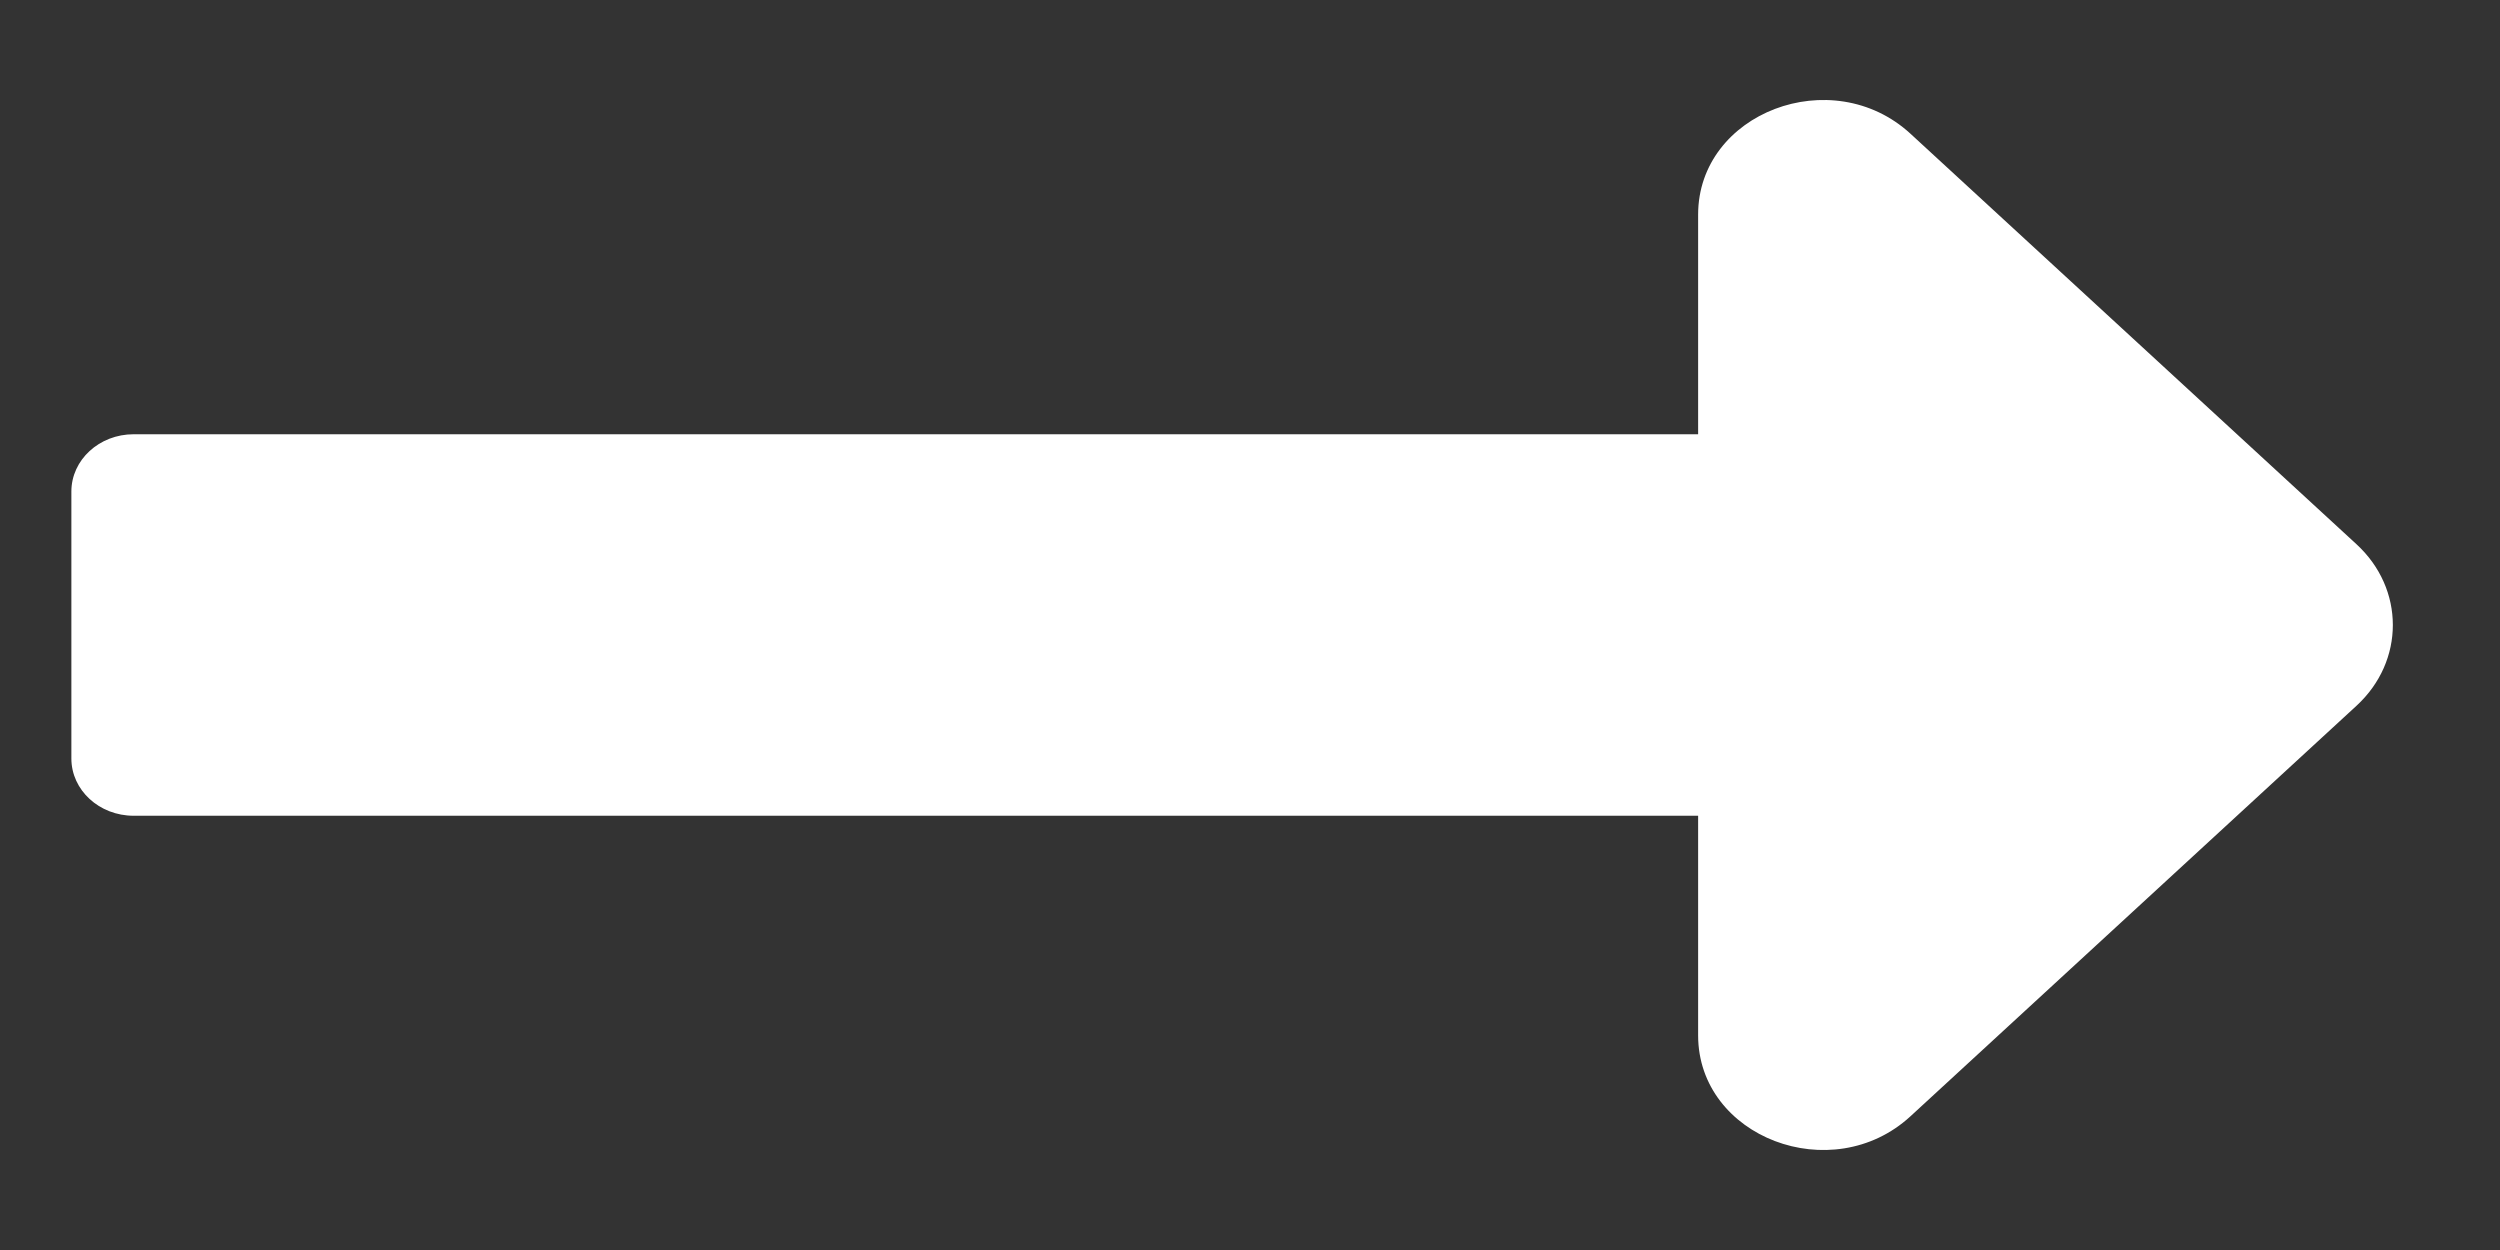 <svg width="20" height="10" viewBox="0 0 20 10" fill="none" xmlns="http://www.w3.org/2000/svg">
<rect x="0" y="0" width="20" height="10" fill="#333333" stroke="none"/>
<path d="M13.585 3.474H1.069C0.794 3.474 0.571 3.679 0.571 3.932V6.068C0.571 6.321 0.794 6.526 1.069 6.526H13.585V8.283C13.585 9.098 14.657 9.507 15.284 8.93L18.851 5.647C19.24 5.29 19.24 4.71 18.851 4.353L15.284 1.07C14.657 0.493 13.585 0.902 13.585 1.717V3.474Z" fill="white"/>
</svg>

